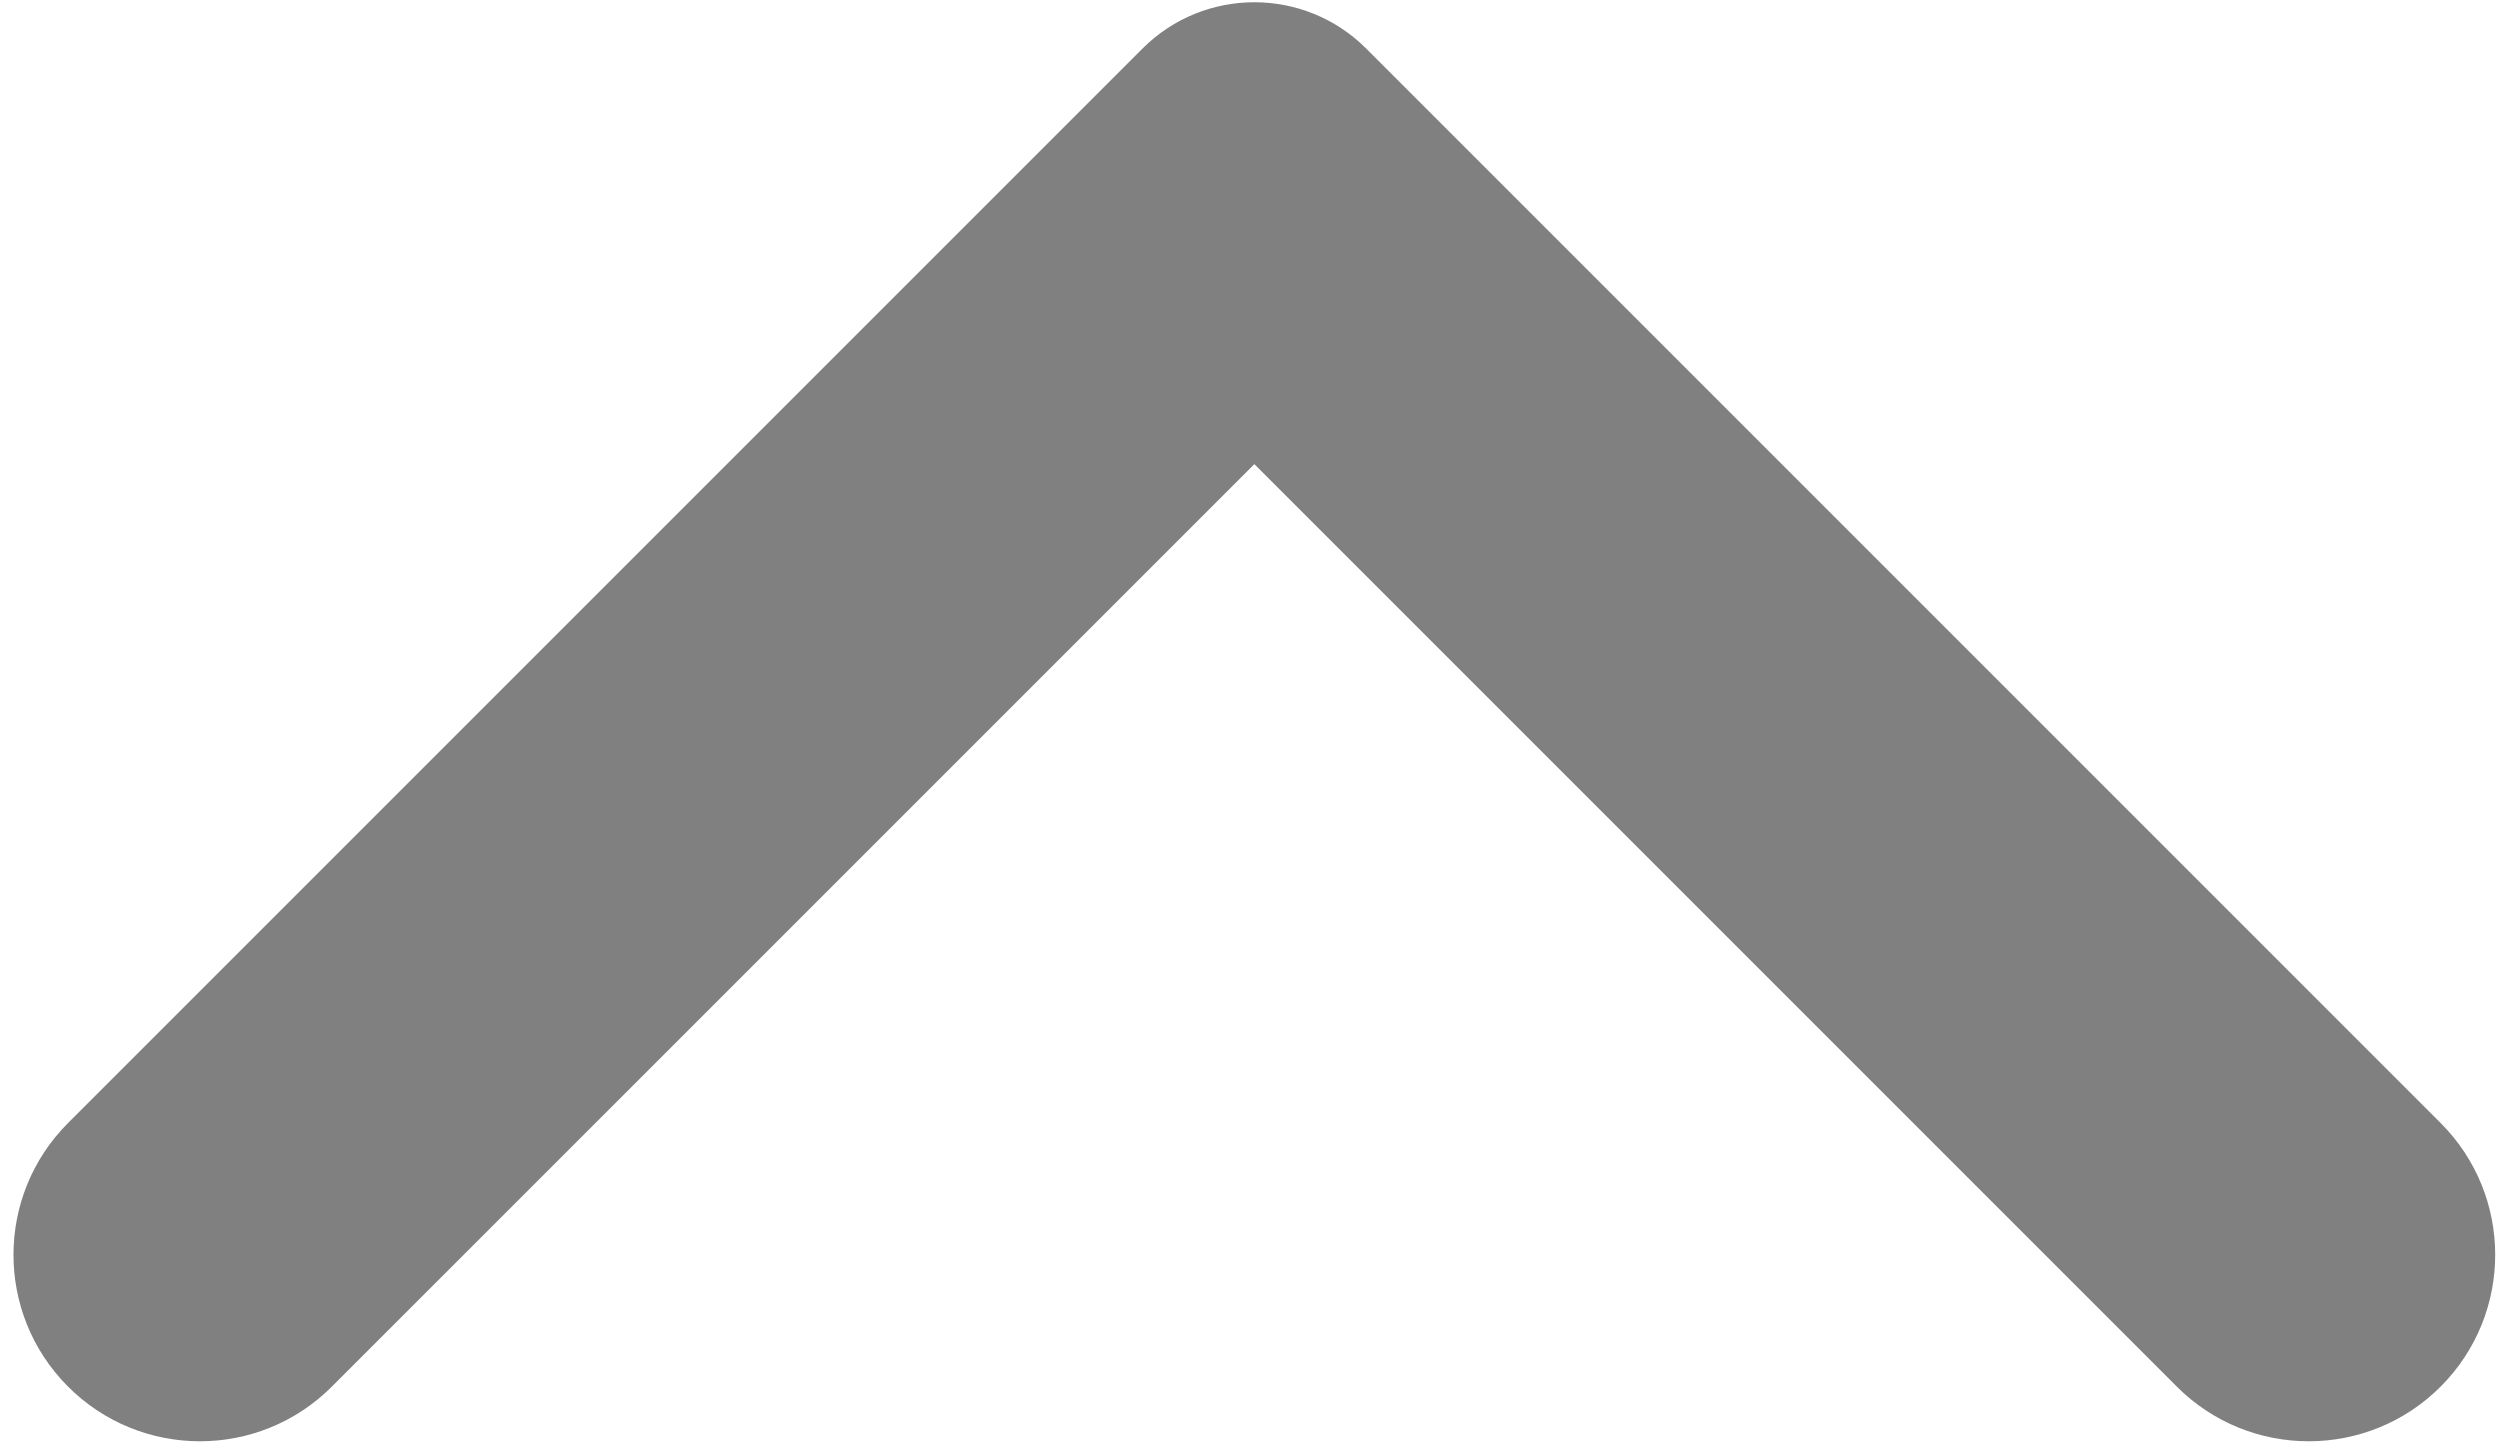 <svg width="158" height="92" viewBox="0 0 158 92" fill="none" xmlns="http://www.w3.org/2000/svg">
<path d="M154.274 87.608C149.677 92.238 142.192 92.251 137.578 87.637L79.275 29.334L20.97 87.637C16.356 92.251 8.872 92.238 4.274 87.608V87.608C-0.3 83.001 -0.287 75.562 4.304 70.971L72.204 3.071C76.109 -0.834 82.44 -0.834 86.346 3.071L154.245 70.971C158.836 75.562 158.849 83.001 154.274 87.608V87.608Z" fill="#808080"/>
</svg>
